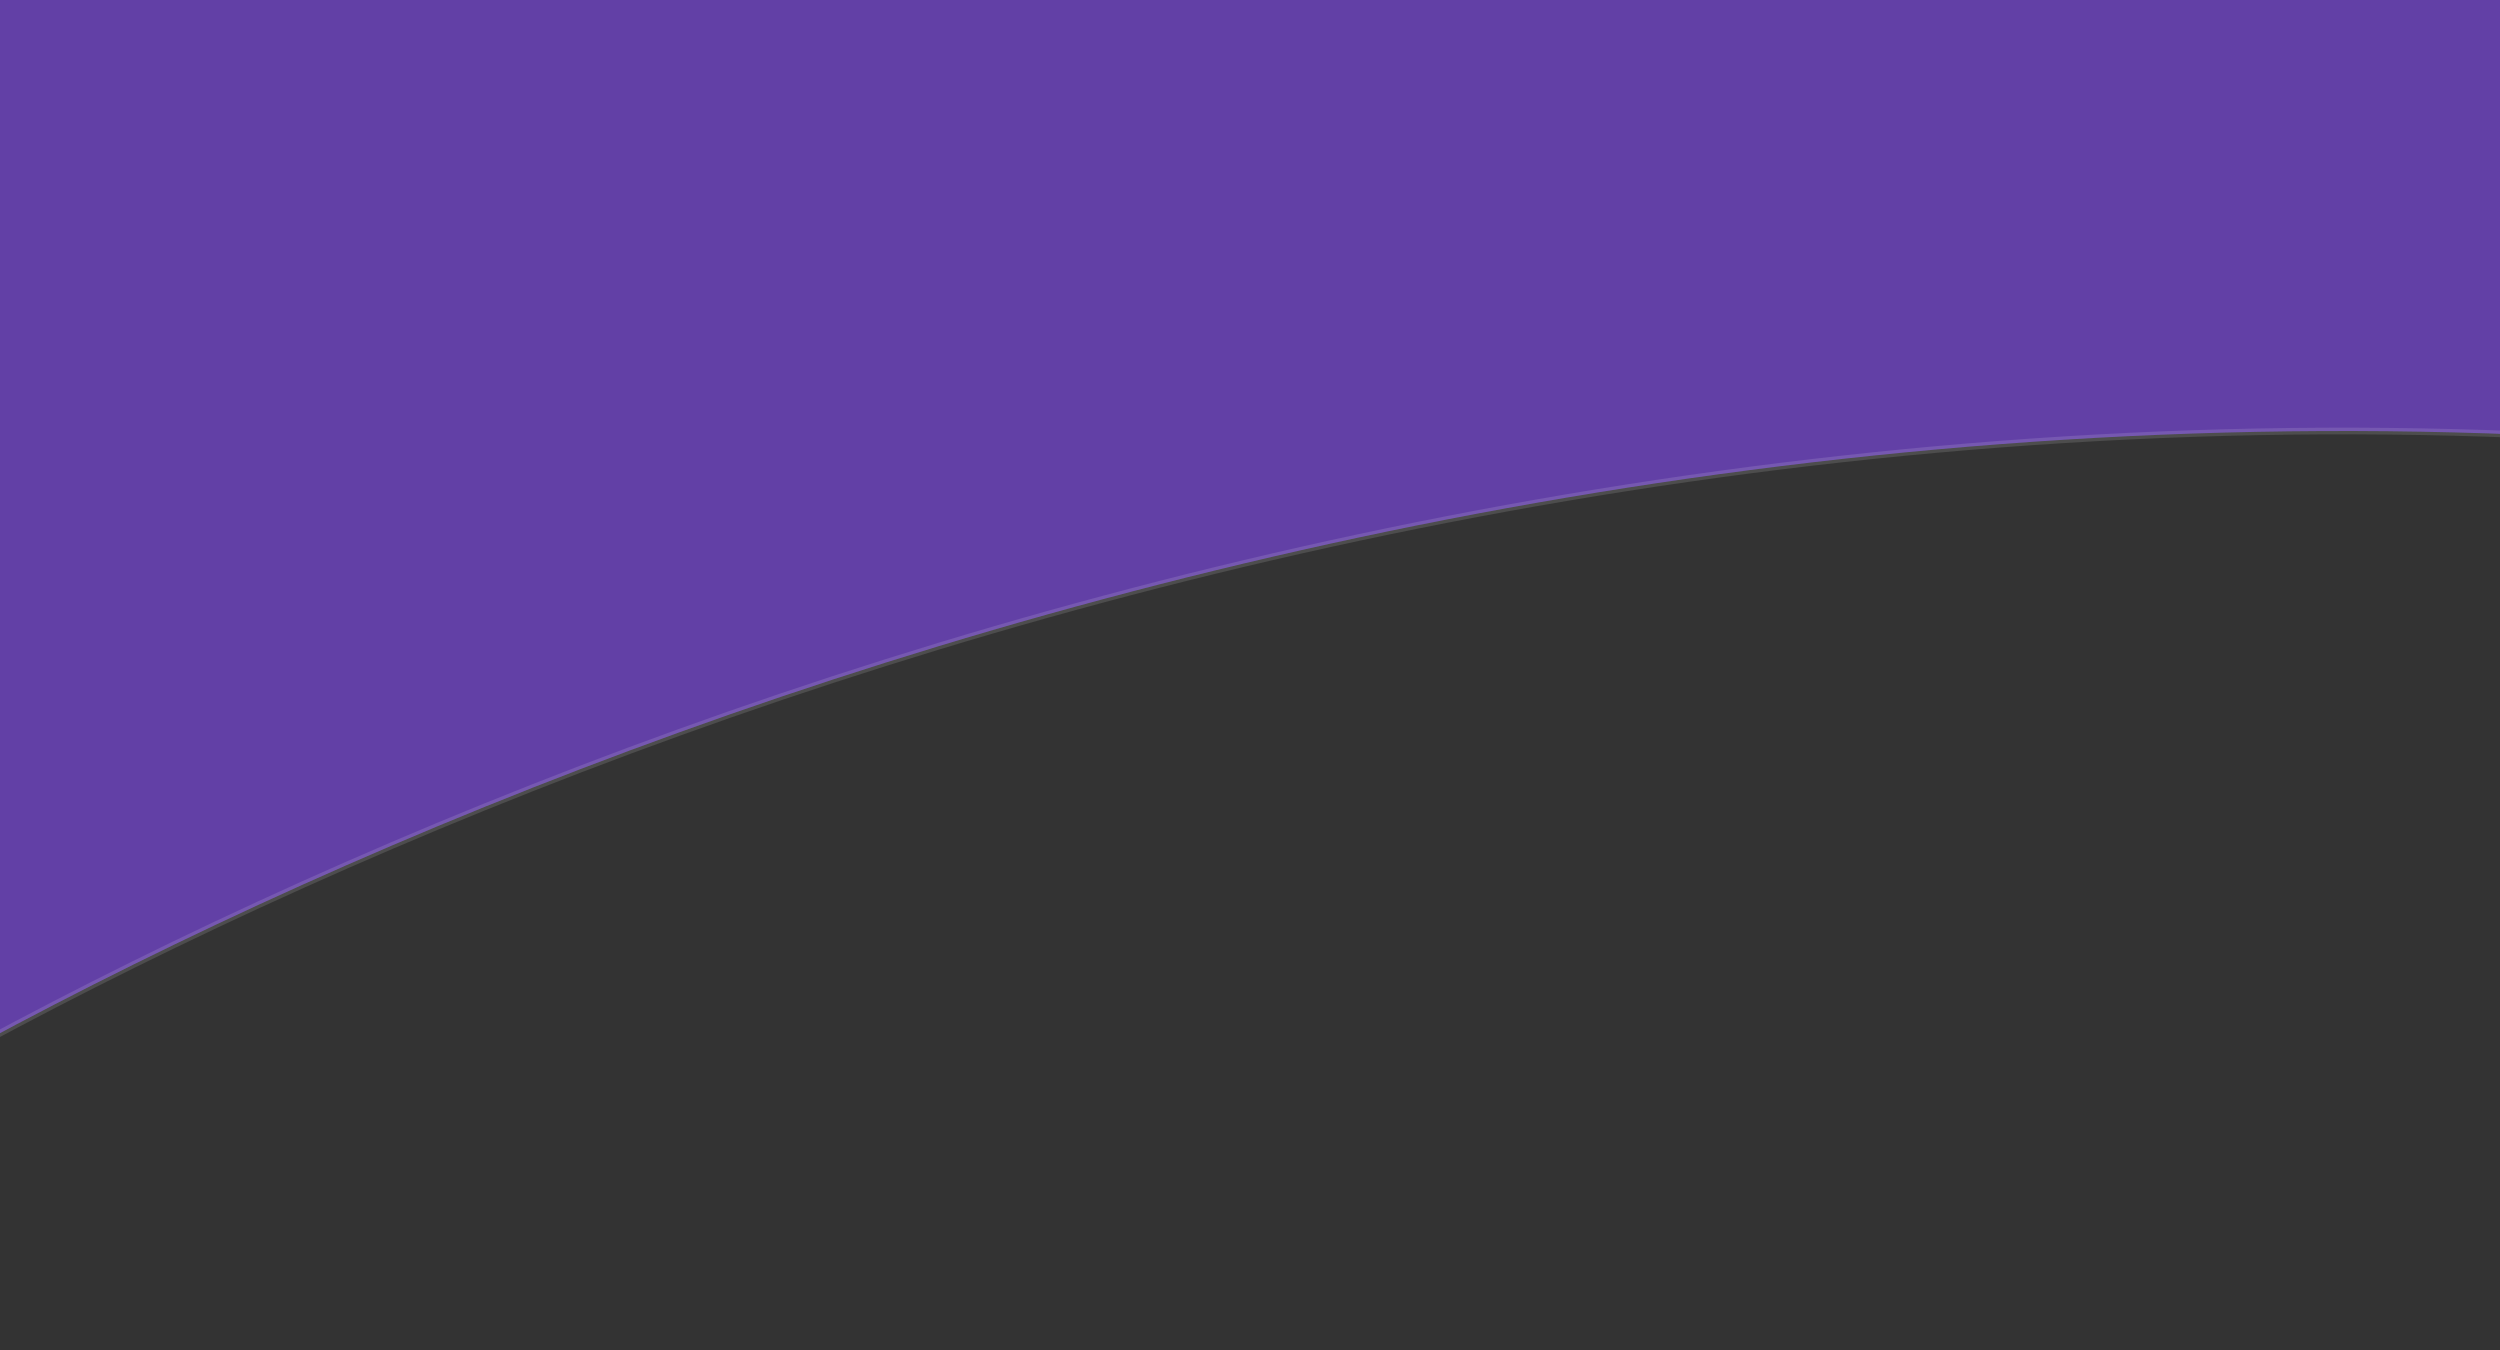 <svg width="374" height="202" viewBox="0 0 374 202" fill="none" xmlns="http://www.w3.org/2000/svg">
<rect x="0" y="0" width="374" height="202" fill="#333333" stroke="none"/>
<path opacity="0.6" d="M387 65.5C173.8 53.5 -7.833 150.167 -72 200V-34L-32 -94H215H426.5C502.167 -35.833 600.2 77.5 387 65.5Z" fill="#824AF3" stroke="white" stroke-opacity="0.21"/>
</svg>
